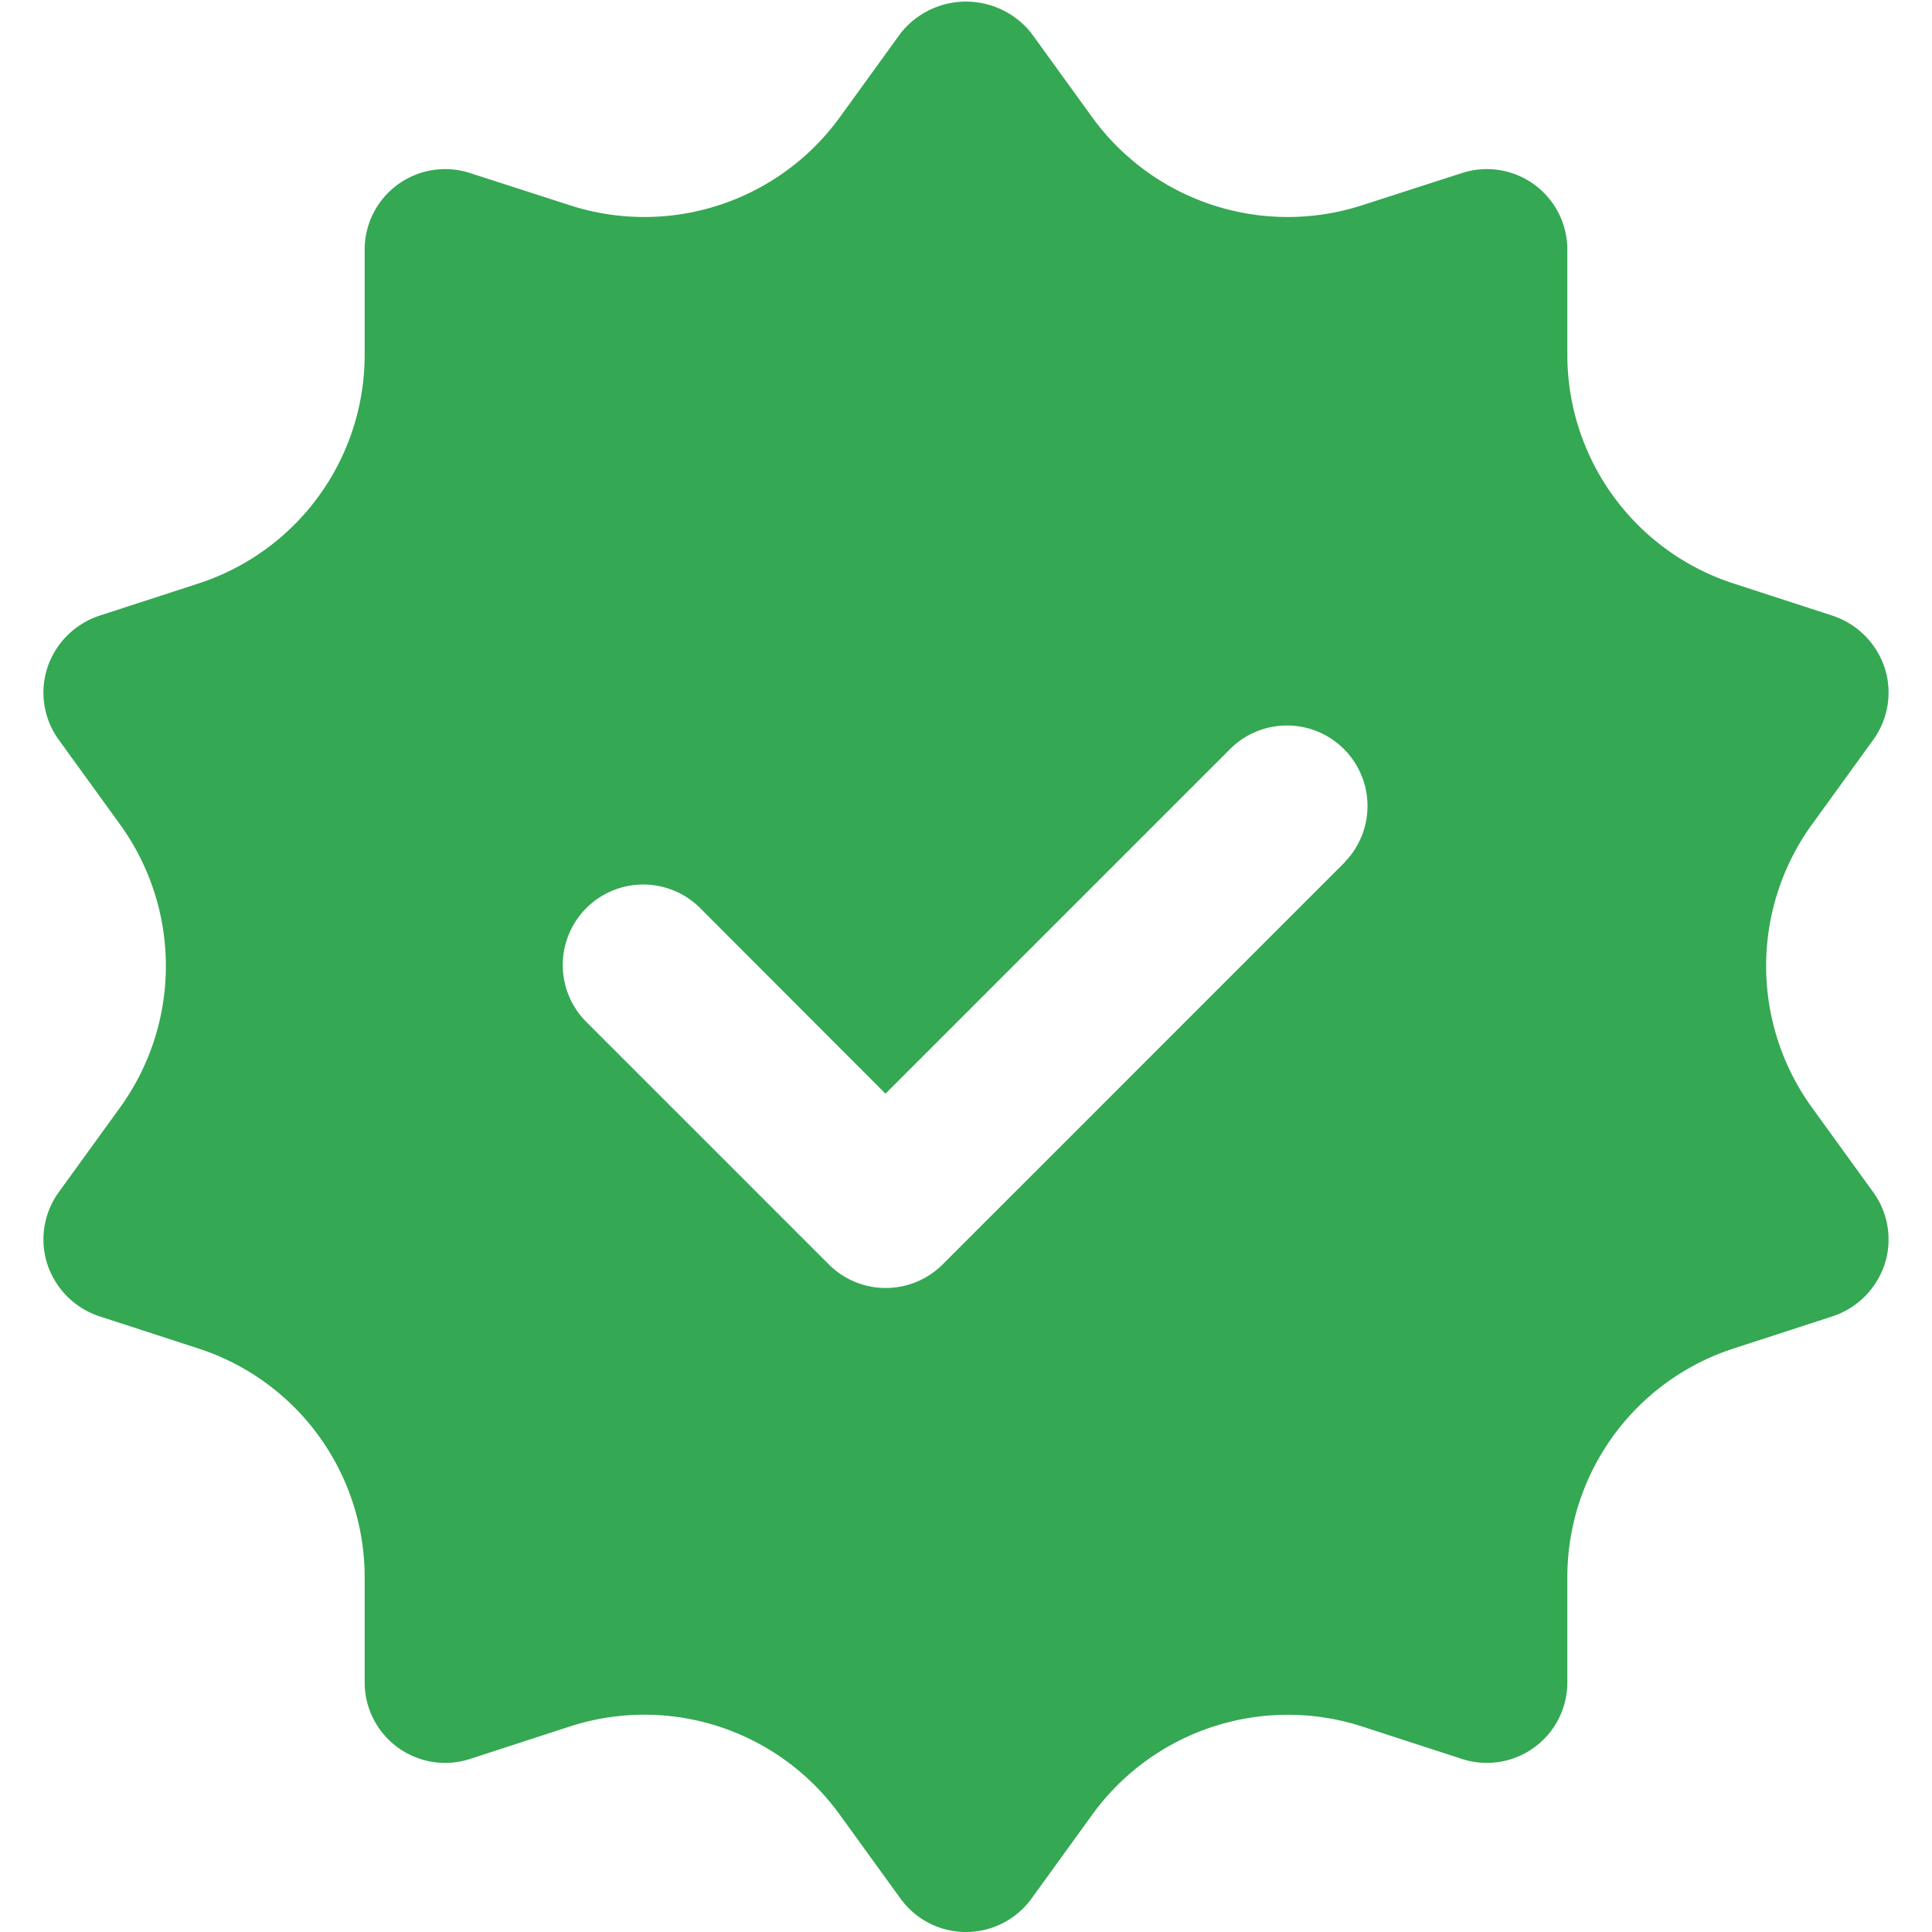 <svg xmlns="http://www.w3.org/2000/svg" viewBox="0 0 24 24" id="Verified">
  <path d="M22.51 13.76a3 3 0 0 1 0-3.52l.76-1.05a1 1 0 0 0 .14-.9 1.018 1.018 0 0 0-.64-.64l-1.23-.4a2.987 2.987 0 0 1-2.07-2.85V3.1a1 1 0 0 0-1.31-.95l-1.24.4a3 3 0 0 1-3.35-1.09L12.81.41a1.036 1.036 0 0 0-1.62 0l-.76 1.05a3 3 0 0 1-3.35 1.09l-1.24-.4a1 1 0 0 0-1.31.95v1.3a2.987 2.987 0 0 1-2.07 2.85l-1.23.4a1.018 1.018 0 0 0-.64.64 1 1 0 0 0 .14.9l.76 1.05a3 3 0 0 1 0 3.52l-.76 1.05a1 1 0 0 0-.14.9 1.018 1.018 0 0 0 .64.64l1.23.4a2.987 2.987 0 0 1 2.07 2.85v1.3a1 1 0 0 0 1.31.95l1.23-.4a2.994 2.994 0 0 1 3.36 1.09l.76 1.05a1.005 1.005 0 0 0 1.62 0l.76-1.05a3 3 0 0 1 3.36-1.09l1.23.4a1 1 0 0 0 1.31-.95v-1.3a2.987 2.987 0 0 1 2.07-2.85l1.23-.4a1.018 1.018 0 0 0 .64-.64 1 1 0 0 0-.14-.9Zm-5.8-3.053-5 5a1 1 0 0 1-1.414 0l-3-3a1 1 0 1 1 1.414-1.414L11 13.586l4.293-4.293a1 1 0 0 1 1.414 1.414Z" fill="#34a853" class="color000000 svgShape"></path>
</svg>
